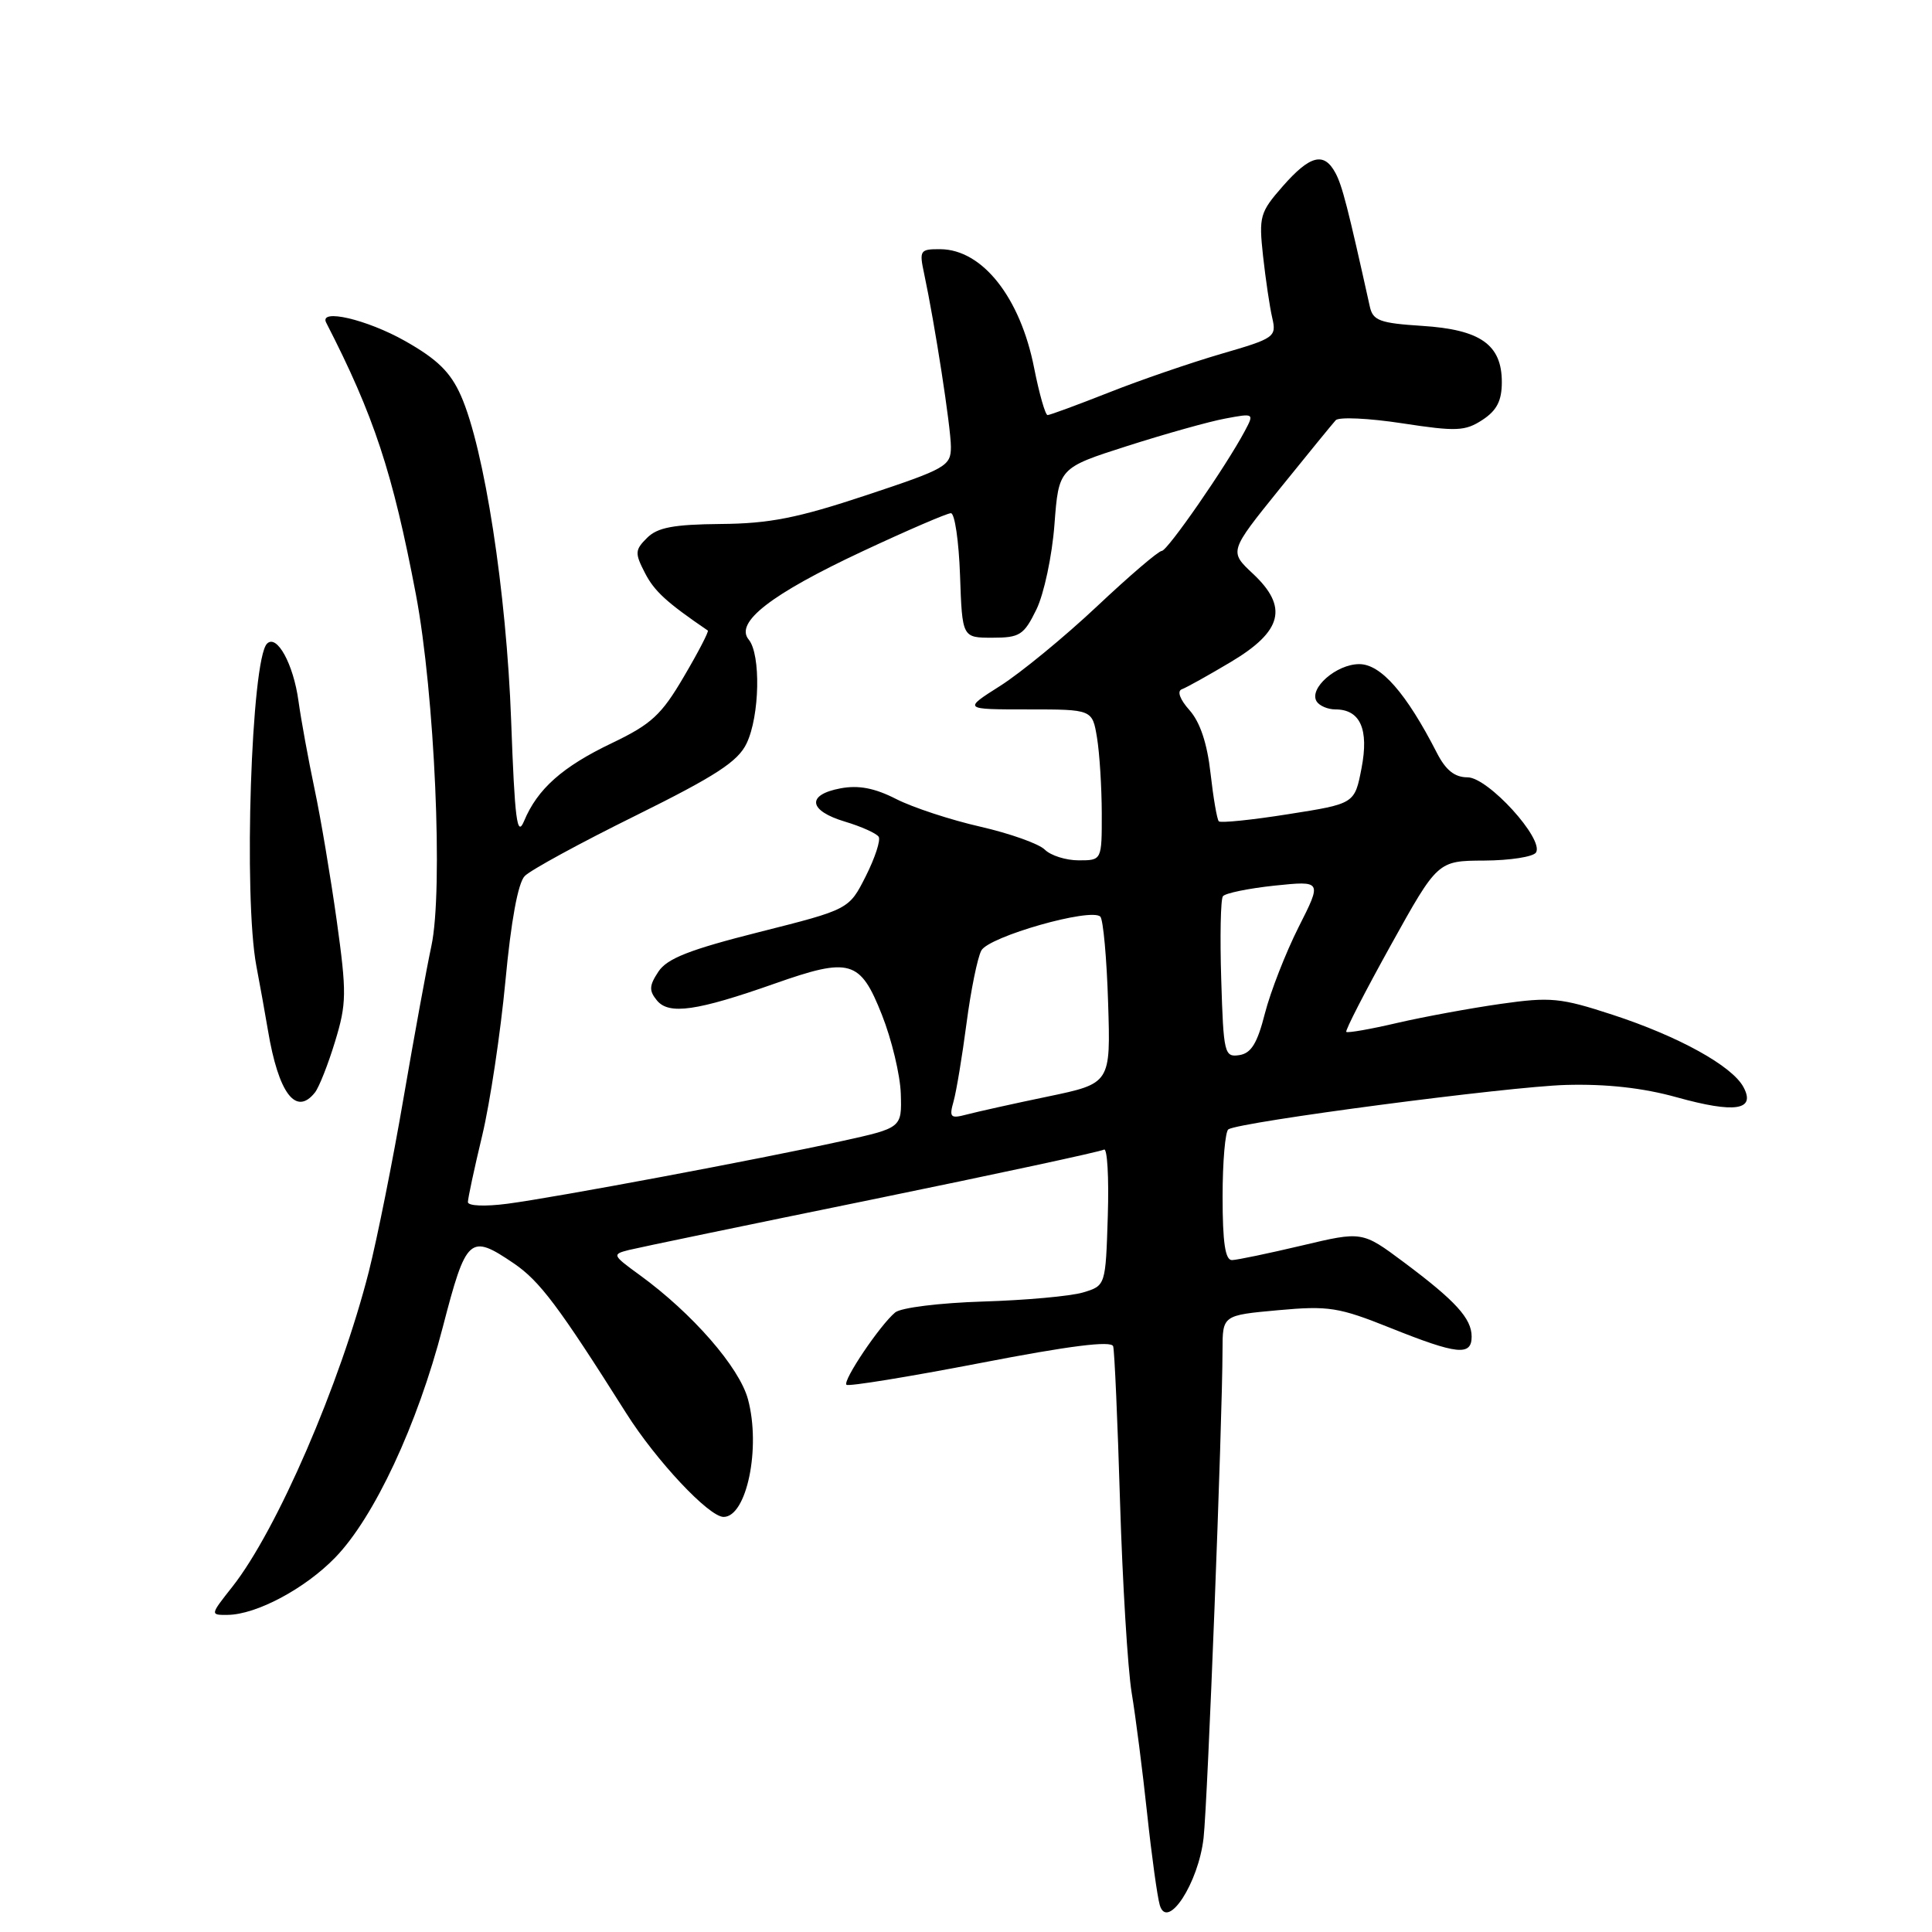 <?xml version="1.0" encoding="UTF-8" standalone="no"?>
<!DOCTYPE svg PUBLIC "-//W3C//DTD SVG 1.1//EN" "http://www.w3.org/Graphics/SVG/1.1/DTD/svg11.dtd" >
<svg xmlns="http://www.w3.org/2000/svg" xmlns:xlink="http://www.w3.org/1999/xlink" version="1.1" viewBox="0 0 256 256">
 <g >
 <path fill="currentColor"
d=" M 159.48 243.54 C 160.02 238.74 161.97 188.60 161.99 178.89 C 162.00 174.28 162.00 174.28 169.35 173.61 C 176.06 173.00 177.38 173.21 184.27 175.97 C 193.08 179.50 195.00 179.70 195.00 177.11 C 195.00 174.70 192.87 172.37 186.00 167.24 C 180.50 163.14 180.50 163.14 172.50 165.04 C 168.10 166.08 163.94 166.95 163.25 166.97 C 162.35 166.99 162.00 164.66 162.00 158.56 C 162.00 153.92 162.35 149.90 162.77 149.64 C 164.39 148.64 199.89 143.97 207.50 143.76 C 212.85 143.61 217.72 144.15 222.19 145.40 C 229.89 147.54 232.67 147.12 231.02 144.05 C 229.52 141.24 222.43 137.32 213.64 134.45 C 206.78 132.21 205.46 132.08 198.85 133.02 C 194.86 133.59 188.70 134.72 185.15 135.54 C 181.61 136.37 178.57 136.90 178.39 136.73 C 178.22 136.56 180.88 131.39 184.29 125.24 C 190.50 114.06 190.50 114.06 196.69 114.03 C 200.10 114.01 203.17 113.53 203.53 112.96 C 204.62 111.18 197.17 103.00 194.46 103.00 C 192.75 103.00 191.57 102.06 190.39 99.75 C 186.33 91.83 182.97 88.00 180.11 88.00 C 177.08 88.00 173.40 91.22 174.46 92.94 C 174.82 93.52 175.94 94.00 176.94 94.00 C 180.24 94.00 181.41 96.62 180.41 101.79 C 179.50 106.50 179.50 106.50 170.72 107.88 C 165.89 108.65 161.74 109.07 161.50 108.83 C 161.26 108.59 160.77 105.72 160.40 102.45 C 159.96 98.51 159.02 95.69 157.62 94.11 C 156.34 92.68 155.94 91.57 156.60 91.33 C 157.21 91.11 160.13 89.48 163.10 87.71 C 169.94 83.63 170.74 80.43 166.00 76.00 C 162.87 73.07 162.87 73.07 169.55 64.79 C 173.23 60.23 176.58 56.13 176.99 55.68 C 177.40 55.23 181.37 55.41 185.80 56.09 C 192.99 57.19 194.13 57.14 196.43 55.64 C 198.34 54.39 199.00 53.10 199.00 50.63 C 199.00 45.67 196.17 43.67 188.43 43.18 C 182.83 42.82 181.92 42.48 181.51 40.63 C 178.60 27.50 177.85 24.59 176.96 22.93 C 175.44 20.09 173.60 20.55 169.98 24.67 C 166.94 28.14 166.79 28.67 167.36 33.92 C 167.70 36.99 168.24 40.68 168.58 42.12 C 169.16 44.65 168.90 44.83 161.84 46.88 C 157.80 48.06 151.09 50.36 146.93 52.01 C 142.77 53.65 139.11 55.00 138.81 55.00 C 138.51 55.00 137.71 52.20 137.03 48.77 C 135.20 39.43 130.18 33.07 124.62 33.02 C 121.90 33.00 121.79 33.17 122.45 36.25 C 123.88 42.96 125.99 56.60 126.00 59.20 C 126.00 61.75 125.39 62.10 114.75 65.63 C 105.69 68.64 101.95 69.38 95.50 69.43 C 89.25 69.49 87.12 69.89 85.74 71.27 C 84.12 72.88 84.10 73.29 85.47 75.94 C 86.71 78.35 88.34 79.83 93.79 83.55 C 93.95 83.66 92.53 86.41 90.62 89.65 C 87.65 94.73 86.31 95.96 81.09 98.46 C 74.53 101.59 71.21 104.54 69.44 108.80 C 68.51 111.02 68.21 108.65 67.73 95.50 C 67.11 78.42 64.18 59.46 61.08 52.44 C 59.69 49.30 57.95 47.60 53.65 45.17 C 48.59 42.32 42.24 40.84 43.22 42.75 C 49.55 55.07 52.03 62.59 55.11 78.77 C 57.60 91.92 58.75 117.98 57.16 125.35 C 56.55 128.18 54.89 137.25 53.47 145.50 C 52.06 153.75 49.98 164.10 48.87 168.50 C 45.08 183.38 36.70 202.75 30.79 210.25 C 27.83 214.00 27.83 214.00 30.17 213.98 C 33.97 213.94 40.40 210.52 44.41 206.39 C 49.58 201.07 55.32 188.78 58.67 175.86 C 61.79 163.84 62.24 163.44 68.09 167.41 C 71.52 169.75 74.02 173.07 82.96 187.23 C 86.95 193.55 93.94 201.00 95.88 201.00 C 98.94 201.00 100.84 191.84 99.11 185.41 C 97.97 181.17 91.74 174.02 84.75 168.94 C 81.13 166.31 81.08 166.20 83.33 165.63 C 84.62 165.31 99.12 162.30 115.57 158.94 C 132.02 155.57 145.83 152.60 146.28 152.33 C 146.72 152.06 146.95 156.00 146.79 161.10 C 146.50 170.36 146.50 170.36 143.50 171.26 C 141.85 171.75 135.88 172.29 130.24 172.46 C 124.52 172.64 119.37 173.27 118.61 173.91 C 116.60 175.58 111.63 182.96 112.16 183.49 C 112.41 183.74 120.39 182.44 129.89 180.61 C 141.71 178.32 147.27 177.62 147.50 178.39 C 147.68 179.00 148.09 188.28 148.41 199.00 C 148.74 209.72 149.43 221.11 149.95 224.29 C 150.48 227.48 151.40 234.68 152.00 240.29 C 152.60 245.91 153.36 251.38 153.68 252.45 C 154.69 255.84 158.80 249.53 159.48 243.54 Z  M 41.74 144.75 C 42.28 144.06 43.48 141.03 44.40 138.00 C 45.93 132.98 45.95 131.58 44.62 122.00 C 43.81 116.22 42.49 108.35 41.67 104.50 C 40.86 100.65 39.90 95.42 39.55 92.89 C 38.88 87.98 36.68 83.98 35.38 85.29 C 33.29 87.38 32.25 118.89 33.97 128.00 C 34.44 130.47 35.13 134.30 35.50 136.50 C 36.90 144.89 39.22 147.95 41.74 144.75 Z  M 62.00 159.28 C 62.00 158.79 62.85 154.81 63.90 150.44 C 64.94 146.07 66.32 136.88 66.97 130.00 C 67.71 122.07 68.64 116.98 69.53 116.08 C 70.29 115.29 76.90 111.69 84.21 108.08 C 94.86 102.81 97.79 100.90 98.93 98.50 C 100.67 94.87 100.83 86.71 99.21 84.75 C 97.32 82.48 102.16 78.73 114.29 73.05 C 120.23 70.27 125.50 68.00 126.00 68.00 C 126.51 68.00 127.05 71.71 127.21 76.25 C 127.50 84.50 127.50 84.50 131.50 84.50 C 135.13 84.50 135.67 84.15 137.33 80.76 C 138.33 78.71 139.41 73.65 139.72 69.51 C 140.29 62.00 140.29 62.00 149.39 59.09 C 154.40 57.49 160.23 55.85 162.36 55.46 C 166.18 54.74 166.20 54.76 164.94 57.12 C 162.43 61.83 154.69 73.00 153.94 73.00 C 153.51 73.00 149.64 76.31 145.33 80.37 C 141.02 84.42 135.27 89.14 132.55 90.87 C 127.61 94.00 127.61 94.00 136.17 94.00 C 144.74 94.00 144.74 94.00 145.36 97.75 C 145.70 99.81 145.98 104.31 145.99 107.75 C 146.00 114.00 146.00 114.00 142.93 114.00 C 141.24 114.00 139.22 113.36 138.44 112.58 C 137.66 111.80 133.82 110.44 129.90 109.54 C 125.98 108.65 120.96 107.00 118.76 105.88 C 115.90 104.42 113.77 104.01 111.37 104.46 C 106.83 105.31 107.11 107.42 111.96 108.87 C 114.13 109.52 116.15 110.43 116.43 110.88 C 116.71 111.33 115.94 113.68 114.72 116.10 C 112.50 120.50 112.50 120.50 100.61 123.50 C 91.38 125.83 88.39 127.00 87.24 128.75 C 86.01 130.61 85.98 131.27 87.06 132.58 C 88.65 134.49 92.35 133.96 102.63 130.34 C 112.64 126.81 113.98 127.20 116.85 134.45 C 118.15 137.72 119.28 142.44 119.36 144.92 C 119.50 149.45 119.50 149.45 111.50 151.21 C 100.54 153.62 73.65 158.66 67.25 159.50 C 64.28 159.89 62.00 159.80 62.00 159.28 Z  M 126.36 145.91 C 126.73 144.58 127.50 139.94 128.07 135.59 C 128.64 131.24 129.52 126.90 130.03 125.95 C 131.02 124.10 144.57 120.24 145.80 121.46 C 146.18 121.85 146.65 126.98 146.83 132.86 C 147.17 143.56 147.17 143.56 138.83 145.30 C 134.25 146.25 129.42 147.33 128.09 147.68 C 125.93 148.25 125.75 148.07 126.36 145.91 Z  M 161.82 129.81 C 161.64 124.14 161.74 119.17 162.04 118.76 C 162.34 118.35 165.42 117.72 168.88 117.35 C 175.18 116.70 175.18 116.70 172.06 122.87 C 170.35 126.27 168.35 131.40 167.61 134.27 C 166.60 138.25 165.79 139.57 164.21 139.81 C 162.24 140.11 162.12 139.59 161.82 129.81 Z "/>
</g>
</svg>
